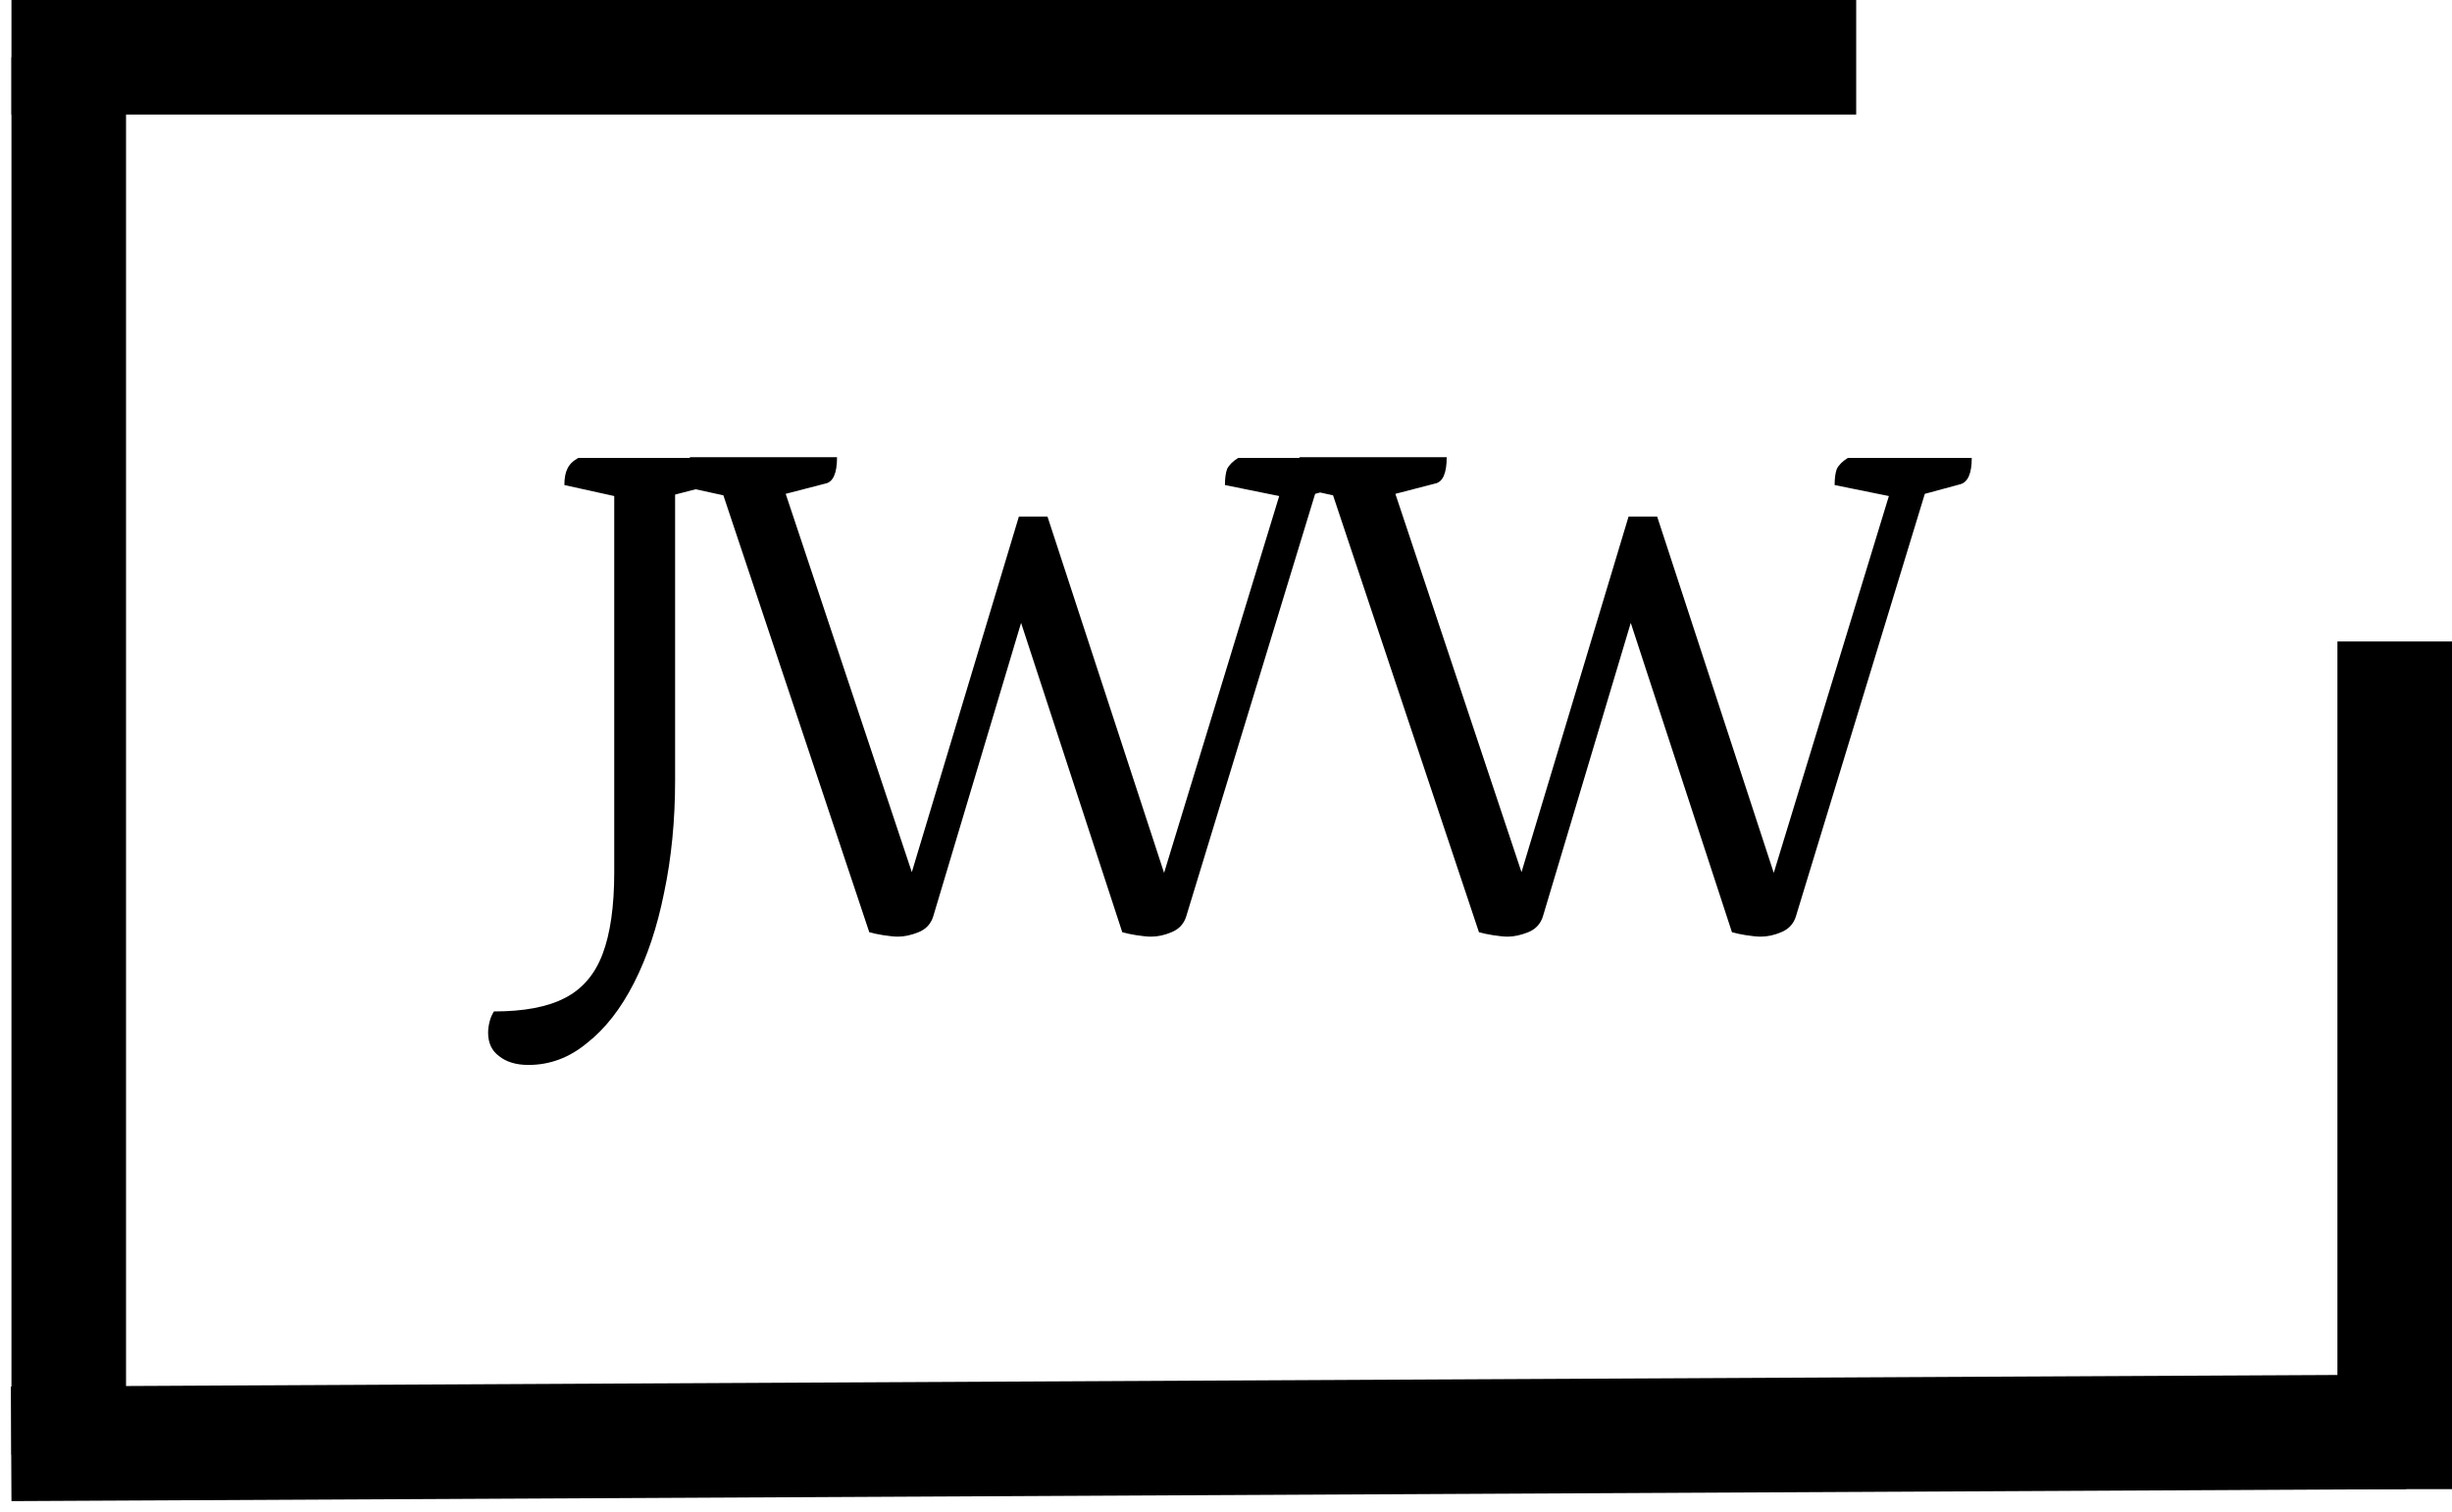 <svg width="214" height="132" viewBox="0 0 214 132" fill="none" xmlns="http://www.w3.org/2000/svg">
<rect width="214" height="132" fill="white"/>
<path d="M46.12 92.968C45.054 92.968 44.2 92.712 43.56 92.2C42.92 91.731 42.6 91.048 42.6 90.152C42.6 89.853 42.643 89.533 42.728 89.192C42.814 88.851 42.942 88.552 43.112 88.296C45.715 88.296 47.763 87.912 49.256 87.144C50.792 86.376 51.902 85.096 52.584 83.304C53.267 81.512 53.608 79.123 53.608 76.136V43.304L49.256 42.344C49.256 41.747 49.342 41.277 49.512 40.936C49.683 40.552 50.003 40.232 50.472 39.976H63.4C63.4 41.341 63.059 42.109 62.376 42.28L58.92 43.176V68.136C58.92 71.635 58.6 74.899 57.96 77.928C57.363 80.915 56.488 83.539 55.336 85.8C54.184 88.061 52.819 89.811 51.24 91.048C49.704 92.328 47.998 92.968 46.12 92.968ZM78.364 81.768C78.065 81.768 77.638 81.725 77.084 81.64C76.572 81.555 76.166 81.469 75.868 81.384L63.132 43.24L59.036 42.344C59.036 41.747 59.121 41.277 59.292 40.936C59.462 40.552 59.782 40.211 60.252 39.912H73.052C73.052 41.32 72.71 42.088 72.028 42.216L68.572 43.112L79.58 76.136L88.924 45.096H91.42L101.596 76.2L111.644 43.304L106.908 42.344C106.908 41.747 106.972 41.277 107.1 40.936C107.27 40.595 107.59 40.275 108.06 39.976H118.876C118.876 41.341 118.534 42.109 117.852 42.28L114.78 43.112L103.516 80.04C103.302 80.68 102.876 81.128 102.236 81.384C101.638 81.64 101.041 81.768 100.444 81.768C100.145 81.768 99.718 81.725 99.164 81.64C98.652 81.555 98.246 81.469 97.948 81.384L89.116 54.376L81.436 80.04C81.222 80.68 80.796 81.128 80.156 81.384C79.516 81.64 78.918 81.768 78.364 81.768ZM131.574 81.768C131.275 81.768 130.848 81.725 130.294 81.64C129.782 81.555 129.376 81.469 129.078 81.384L116.342 43.24L112.246 42.344C112.246 41.747 112.331 41.277 112.502 40.936C112.672 40.552 112.992 40.211 113.462 39.912H126.262C126.262 41.32 125.92 42.088 125.238 42.216L121.782 43.112L132.79 76.136L142.134 45.096H144.63L154.806 76.2L164.854 43.304L160.118 42.344C160.118 41.747 160.182 41.277 160.31 40.936C160.48 40.595 160.8 40.275 161.27 39.976H172.086C172.086 41.341 171.744 42.109 171.062 42.28L167.99 43.112L156.726 80.04C156.512 80.68 156.086 81.128 155.446 81.384C154.848 81.64 154.251 81.768 153.654 81.768C153.355 81.768 152.928 81.725 152.374 81.64C151.862 81.555 151.456 81.469 151.158 81.384L142.326 54.376L134.646 80.04C134.432 80.68 134.006 81.128 133.366 81.384C132.726 81.64 132.128 81.768 131.574 81.768Z" fill="black"/>
<line x1="6" y1="5" x2="6" y2="127" stroke="black" stroke-width="10"/>
<line x1="209" y1="56" x2="209" y2="130" stroke="black" stroke-width="10"/>
<line x1="1" y1="5" x2="162" y2="5" stroke="black" stroke-width="10"/>
<line x1="0.975" y1="126.045" x2="209.975" y2="125" stroke="black" stroke-width="10"/>
</svg>
